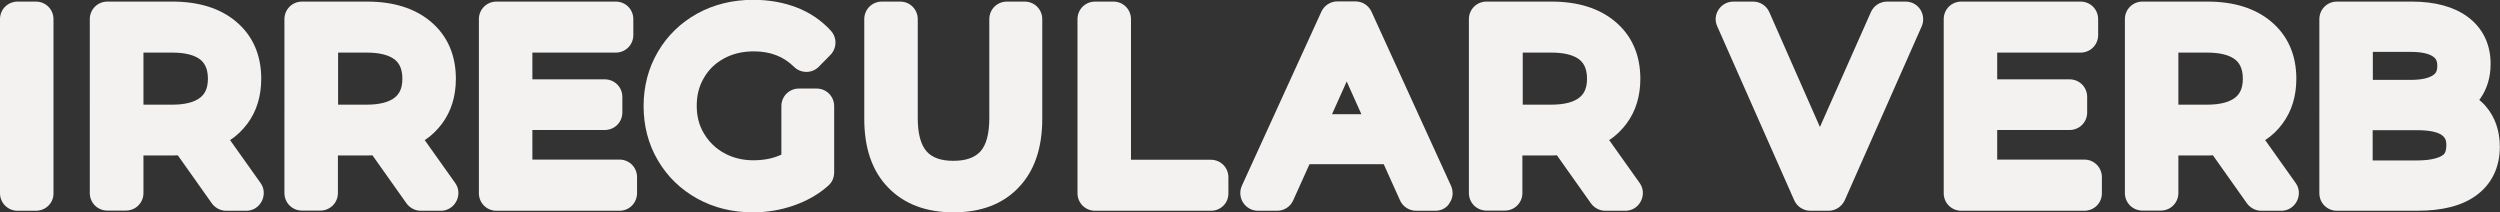 <?xml version="1.0" encoding="utf-8"?>
<!-- Generator: Adobe Illustrator 25.0.0, SVG Export Plug-In . SVG Version: 6.00 Build 0)  -->
<svg version="1.1" id="Layer_1" xmlns="http://www.w3.org/2000/svg" xmlns:xlink="http://www.w3.org/1999/xlink" x="0px" y="0px"
	 viewBox="0 0 1411.6 119.9" style="enable-background:new 0 0 1411.6 119.9;" xml:space="preserve">
<rect x="0" y="0" width="1411.6" height="119.9" fill="#333333" stroke="none"/>
<style type="text/css">
	.st0{fill:#F4F2F0;}
</style>
<g>
	<g>
		<path class="st0" d="M9.9,10.8h10.4v98.3H9.9V10.8z"/>
		<path class="st0" d="M20.3,119H9.9c-5.5,0-9.9-4.4-9.9-9.9V10.8c0-5.5,4.4-9.9,9.9-9.9h10.4c5.5,0,9.9,4.4,9.9,9.9v98.3
			C30.3,114.6,25.8,119,20.3,119z"/>
	</g>
	<g>
		<path class="st0" d="M127.8,109.1l-22.5-31.6c-2.5,0.3-5.2,0.4-7.9,0.4H71v31.2H60.6V10.8h36.8c12.5,0,22.4,3,29.5,9
			c7.1,6,10.7,14.2,10.7,24.7c0,7.7-1.9,14.2-5.8,19.5c-3.9,5.3-9.4,9.1-16.6,11.4l24,33.7H127.8z M119.5,62.6
			c5.1-4.3,7.7-10.3,7.7-18.1c0-8-2.6-14.1-7.7-18.3c-5.2-4.3-12.6-6.4-22.3-6.4H71v49.3h26.1C106.9,69.1,114.3,66.9,119.5,62.6z"/>
		<path class="st0" d="M139.1,119h-11.4c-3.2,0-6.2-1.6-8.1-4.2l-19.2-27.1c-1,0-2,0.1-3,0.1H81v21.2c0,5.5-4.4,9.9-9.9,9.9H60.6
			c-5.5,0-9.9-4.4-9.9-9.9V10.8c0-5.5,4.4-9.9,9.9-9.9h36.8c14.9,0,27,3.8,35.9,11.3c9.4,7.9,14.2,18.8,14.2,32.3
			c0,9.8-2.6,18.3-7.8,25.3c-2.7,3.6-5.9,6.8-9.8,9.3l17.2,24.2c2.2,3,2.4,7,0.7,10.3S142.9,119,139.1,119z M81,59.1h16.2
			c7.3,0,12.7-1.4,16-4.1c1.8-1.5,4.2-4.2,4.2-10.5c0-6.5-2.4-9.2-4.1-10.7c-3.3-2.7-8.7-4.1-16-4.1H81V59.1z"/>
	</g>
	<g>
		<path class="st0" d="M237.6,109.1l-22.5-31.6c-2.5,0.3-5.2,0.4-7.9,0.4h-26.4v31.2h-10.4V10.8h36.8c12.5,0,22.4,3,29.5,9
			c7.1,6,10.7,14.2,10.7,24.7c0,7.7-1.9,14.2-5.8,19.5c-3.9,5.3-9.4,9.1-16.6,11.4l24,33.7H237.6z M229.3,62.6
			c5.1-4.3,7.7-10.3,7.7-18.1c0-8-2.6-14.1-7.7-18.3c-5.2-4.3-12.6-6.4-22.3-6.4h-26.1v49.3H207C216.7,69.1,224.2,66.9,229.3,62.6z"
			/>
		<path class="st0" d="M249,119h-11.4c-3.2,0-6.2-1.6-8.1-4.2l-19.2-27.1c-1,0-2,0.1-3,0.1h-16.5v21.2c0,5.5-4.4,9.9-9.9,9.9h-10.4
			c-5.5,0-9.9-4.4-9.9-9.9V10.8c0-5.5,4.4-9.9,9.9-9.9h36.8c14.9,0,27,3.8,35.9,11.3c9.4,7.9,14.2,18.8,14.2,32.3
			c0,9.8-2.6,18.3-7.8,25.3c-2.7,3.6-5.9,6.8-9.8,9.3l17.2,24.2c2.2,3,2.4,7,0.7,10.3S252.7,119,249,119z M190.8,59.1H207
			c7.3,0,12.7-1.4,16-4.1c1.8-1.5,4.2-4.2,4.2-10.5c0-6.5-2.4-9.2-4.1-10.7c-3.3-2.7-8.7-4.1-16-4.1h-16.2V59.1z"/>
	</g>
	<g>
		<path class="st0" d="M349.8,100.1v9h-69.5V10.8h67.4v9h-57v35h50.8v8.8h-50.8v36.5H349.8z"/>
		<path class="st0" d="M349.8,119h-69.5c-5.5,0-9.9-4.4-9.9-9.9V10.8c0-5.5,4.4-9.9,9.9-9.9h67.4c5.5,0,9.9,4.4,9.9,9.9v9
			c0,5.5-4.4,9.9-9.9,9.9h-47.1v15.1h40.9c5.5,0,9.9,4.4,9.9,9.9v8.8c0,5.5-4.4,9.9-9.9,9.9h-40.9v16.7h49.2c5.5,0,9.9,4.4,9.9,9.9
			v9C359.7,114.6,355.3,119,349.8,119z"/>
	</g>
	<g>
		<path class="st0" d="M451.2,59.9h10v37.5c-4.6,4-10,7.1-16.3,9.3c-6.3,2.2-12.9,3.2-19.8,3.2c-9.8,0-18.7-2.2-26.5-6.5
			c-7.9-4.3-14-10.3-18.5-17.9c-4.5-7.6-6.7-16.2-6.7-25.6c0-9.5,2.2-18,6.7-25.6c4.5-7.6,10.7-13.6,18.5-17.9
			c7.9-4.3,16.8-6.5,26.7-6.5c7.5,0,14.4,1.2,20.6,3.6c6.3,2.4,11.6,5.9,15.9,10.6l-6.5,6.6c-7.8-7.7-17.7-11.5-29.6-11.5
			c-8,0-15.1,1.8-21.6,5.3c-6.4,3.5-11.4,8.4-15.1,14.6c-3.7,6.2-5.5,13.2-5.5,20.9c0,7.7,1.8,14.6,5.5,20.8c3.7,6.2,8.7,11,15,14.6
			c6.4,3.6,13.5,5.3,21.5,5.3c10.1,0,18.7-2.5,25.7-7.6V59.9z"/>
		<path class="st0" d="M425.1,119.9c-11.5,0-22-2.6-31.3-7.7c-9.4-5.2-16.9-12.4-22.3-21.6c-5.4-9.1-8.1-19.5-8.1-30.7
			c0-11.2,2.7-21.5,8.1-30.7c5.4-9.2,12.9-16.4,22.3-21.6c9.3-5.1,19.9-7.7,31.5-7.7c8.7,0,16.8,1.4,24.2,4.2
			c7.7,2.9,14.3,7.4,19.6,13.2c3.6,3.9,3.5,9.9-0.2,13.7l-6.5,6.6c-1.8,1.9-4.4,3-7,3c-2.7,0-5.2-1-7.1-2.9
			c-5.9-5.8-13.3-8.7-22.7-8.7c-6.3,0-11.8,1.3-16.8,4c-4.9,2.7-8.6,6.2-11.3,10.9c-2.8,4.7-4.1,9.9-4.1,15.8
			c0,5.9,1.3,11.1,4.1,15.7c2.8,4.7,6.5,8.3,11.3,11c4.9,2.7,10.4,4.1,16.6,4.1c6.1,0,11.3-1.1,15.8-3.2V59.9c0-5.5,4.4-9.9,9.9-9.9
			h10c5.5,0,9.9,4.4,9.9,9.9v37.5c0,2.9-1.2,5.6-3.4,7.5c-5.5,4.9-12.1,8.6-19.6,11.2C440.8,118.6,433.1,119.9,425.1,119.9z"/>
	</g>
	<g>
		<path class="st0" d="M508.7,99C501.6,91.7,498,81,498,67.1V10.8h10.4v55.9c0,11.4,2.6,19.9,7.7,25.6c5.1,5.6,12.6,8.4,22.3,8.4
			c9.8,0,17.3-2.8,22.5-8.4c5.1-5.6,7.7-14.1,7.7-25.6V10.8h10.1v56.3c0,14-3.5,24.6-10.6,31.9c-7.1,7.3-17,11-29.7,11
			C525.7,109.9,515.8,106.3,508.7,99z"/>
		<path class="st0" d="M538.4,119.9c-15.5,0-27.9-4.7-36.9-14l0,0c-9-9.2-13.5-22.2-13.5-38.8V10.8c0-5.5,4.4-9.9,9.9-9.9h10.4
			c5.5,0,9.9,4.4,9.9,9.9v55.9c0,8.8,1.7,15.1,5.1,18.9c3.2,3.5,8.1,5.2,15,5.2c7,0,11.9-1.7,15.2-5.2c3.4-3.7,5.1-10,5.1-18.9V10.8
			c0-5.5,4.4-9.9,9.9-9.9h10.1c5.5,0,9.9,4.4,9.9,9.9v56.3c0,16.6-4.5,29.6-13.4,38.8C566.3,115.2,553.9,119.9,538.4,119.9z"/>
	</g>
	<g>
		<path class="st0" d="M618.4,10.8h10.4v89.3h55.1v9h-65.5V10.8z"/>
		<path class="st0" d="M683.8,119h-65.5c-5.5,0-9.9-4.4-9.9-9.9V10.8c0-5.5,4.4-9.9,9.9-9.9h10.4c5.5,0,9.9,4.4,9.9,9.9v79.4h45.1
			c5.5,0,9.9,4.4,9.9,9.9v9C693.7,114.6,689.3,119,683.8,119z"/>
	</g>
	<g>
		<path class="st0" d="M787.8,82.8H733l-11.8,26.3h-10.8l44.9-98.3h10.3l44.9,98.3h-11L787.8,82.8z M784,74.4l-23.6-52.8l-23.6,52.8
			H784z"/>
		<path class="st0" d="M810.6,119h-11c-3.9,0-7.5-2.3-9.1-5.9l-9.2-20.4h-41.9l-9.2,20.4c-1.6,3.6-5.1,5.9-9.1,5.9h-10.8
			c-3.4,0-6.5-1.7-8.4-4.6c-1.8-2.8-2.1-6.4-0.7-9.5l44.9-98.3c1.6-3.5,5.1-5.8,9-5.8h10.3c3.9,0,7.4,2.3,9,5.8l44.9,98.3
			c1.4,3.1,1.2,6.7-0.7,9.5C817.1,117.3,813.9,119,810.6,119z M752.1,64.5h16.6l-8.3-18.5L752.1,64.5z"/>
	</g>
	<g>
		<path class="st0" d="M906.5,109.1L884,77.5c-2.5,0.3-5.2,0.4-7.9,0.4h-26.4v31.2h-10.4V10.8h36.8c12.5,0,22.4,3,29.5,9
			c7.1,6,10.7,14.2,10.7,24.7c0,7.7-1.9,14.2-5.8,19.5S901,73,893.8,75.4l24,33.7H906.5z M898.2,62.6c5.2-4.3,7.7-10.3,7.7-18.1
			c0-8-2.6-14.1-7.7-18.3c-5.1-4.3-12.6-6.4-22.3-6.4h-26.1v49.3h26.1C885.6,69.1,893,66.9,898.2,62.6z"/>
		<path class="st0" d="M917.8,119h-11.4c-3.2,0-6.2-1.6-8.1-4.2l-19.2-27.1c-1,0-2,0.1-3,0.1h-16.5v21.2c0,5.5-4.4,9.9-9.9,9.9
			h-10.4c-5.5,0-9.9-4.4-9.9-9.9V10.8c0-5.5,4.4-9.9,9.9-9.9h36.8c14.9,0,27,3.8,35.9,11.3c9.4,7.9,14.2,18.8,14.2,32.3
			c0,9.8-2.6,18.3-7.8,25.3c-2.7,3.6-5.9,6.8-9.8,9.3l17.2,24.2c2.2,3,2.4,7,0.7,10.3S921.6,119,917.8,119z M859.7,59.1h16.2
			c7.3,0,12.7-1.4,16-4.1c0,0,0,0,0,0c1.8-1.5,4.2-4.2,4.2-10.5c0-6.5-2.4-9.2-4.1-10.7c-3.3-2.7-8.7-4.1-16-4.1h-16.2V59.1z"/>
	</g>
	<g>
		<path class="st0" d="M1076,10.8l-43.5,98.3h-10.3l-43.5-98.3h11.2l37.6,85.4l37.9-85.4H1076z"/>
		<path class="st0" d="M1032.5,119h-10.3c-3.9,0-7.5-2.3-9.1-5.9l-43.5-98.3c-1.4-3.1-1.1-6.6,0.8-9.4c1.8-2.8,5-4.5,8.3-4.5h11.2
			c3.9,0,7.5,2.3,9.1,5.9l28.6,64.9l28.8-64.9c1.6-3.6,5.2-5.9,9.1-5.9h10.5c3.4,0,6.5,1.7,8.3,4.5c1.8,2.8,2.1,6.4,0.8,9.4
			l-43.5,98.3C1039.9,116.7,1036.4,119,1032.5,119z"/>
	</g>
	<g>
		<path class="st0" d="M1176.9,100.1v9h-69.5V10.8h67.4v9h-57v35h50.8v8.8h-50.8v36.5H1176.9z"/>
		<path class="st0" d="M1176.9,119h-69.5c-5.5,0-9.9-4.4-9.9-9.9V10.8c0-5.5,4.4-9.9,9.9-9.9h67.4c5.5,0,9.9,4.4,9.9,9.9v9
			c0,5.5-4.4,9.9-9.9,9.9h-47.1v15.1h40.9c5.5,0,9.9,4.4,9.9,9.9v8.8c0,5.5-4.4,9.9-9.9,9.9h-40.9v16.7h49.2c5.5,0,9.9,4.4,9.9,9.9
			v9C1186.9,114.6,1182.4,119,1176.9,119z"/>
	</g>
	<g>
		<path class="st0" d="M1276.8,109.1l-22.5-31.6c-2.5,0.3-5.2,0.4-7.9,0.4h-26.4v31.2h-10.4V10.8h36.8c12.5,0,22.4,3,29.5,9
			c7.1,6,10.7,14.2,10.7,24.7c0,7.7-1.9,14.2-5.8,19.5c-3.9,5.3-9.4,9.1-16.6,11.4l24,33.7H1276.8z M1268.5,62.6
			c5.1-4.3,7.7-10.3,7.7-18.1c0-8-2.6-14.1-7.7-18.3c-5.1-4.3-12.6-6.4-22.3-6.4h-26.1v49.3h26.1
			C1255.9,69.1,1263.4,66.9,1268.5,62.6z"/>
		<path class="st0" d="M1288.2,119h-11.4c-3.2,0-6.2-1.6-8.1-4.2l-19.2-27.1c-1,0-2,0.1-3,0.1H1230v21.2c0,5.5-4.4,9.9-9.9,9.9
			h-10.4c-5.5,0-9.9-4.4-9.9-9.9V10.8c0-5.5,4.4-9.9,9.9-9.9h36.8c14.9,0,27,3.8,35.9,11.3c9.4,7.9,14.2,18.8,14.2,32.3
			c0,9.8-2.6,18.3-7.8,25.3c-2.7,3.7-5.9,6.8-9.8,9.3l17.2,24.2c2.2,3,2.4,7,0.7,10.3S1291.9,119,1288.2,119z M1230,59.1h16.2
			c7.3,0,12.7-1.4,16-4.1c0,0,0,0,0,0c1.8-1.5,4.2-4.2,4.2-10.5c0-6.5-2.4-9.2-4.1-10.7c-3.3-2.7-8.7-4.1-16-4.1H1230V59.1z"/>
	</g>
	<g>
		<path class="st0" d="M1396.4,66.7c3.5,4.2,5.3,9.5,5.3,16.1c0,8.4-3.1,14.9-9.3,19.5c-6.2,4.5-15.4,6.8-27.6,6.8h-45.2V10.8h42.4
			c11,0,19.5,2.2,25.5,6.6c6,4.4,9.1,10.6,9.1,18.7c0,5.4-1.3,10-4,13.8c-2.7,3.8-6.3,6.6-11,8.5
			C1387.9,59.8,1392.9,62.6,1396.4,66.7z M1329.9,19.3V55h31.3c8,0,14.1-1.5,18.4-4.6c4.3-3,6.5-7.5,6.5-13.3s-2.2-10.2-6.5-13.3
			c-4.3-3-10.4-4.6-18.4-4.6H1329.9z M1384.5,96c4.5-3,6.7-7.7,6.7-14c0-12.3-8.9-18.4-26.7-18.4h-34.7v36.9h34.7
			C1373.4,100.5,1380,99,1384.5,96z"/>
		<path class="st0" d="M1364.7,119h-45.2c-5.5,0-9.9-4.4-9.9-9.9V10.8c0-5.5,4.4-9.9,9.9-9.9h42.4c13,0,23.6,2.9,31.3,8.5
			c8.6,6.3,13.1,15.5,13.1,26.7c0,7.5-2,14.1-5.8,19.5c-0.2,0.3-0.4,0.5-0.6,0.8c1.4,1.2,2.8,2.5,4,4c0,0,0,0,0,0
			c5,6,7.6,13.6,7.6,22.5c0,11.6-4.6,21.1-13.4,27.5C1390.1,116.2,1379.2,119,1364.7,119z M1339.8,90.6h24.8
			c8.9,0,12.9-1.8,14.4-2.8l0,0c0.8-0.5,2.3-1.5,2.3-5.8c0-3,0-8.5-16.8-8.5h-24.8V90.6z M1339.8,45.1h21.4c5.7,0,10.1-0.9,12.7-2.7
			c1.1-0.8,2.3-1.9,2.3-5.2s-1.2-4.4-2.3-5.2c-2.5-1.8-6.9-2.7-12.7-2.7h-21.4V45.1z"/>
	</g>
</g>
</svg>
